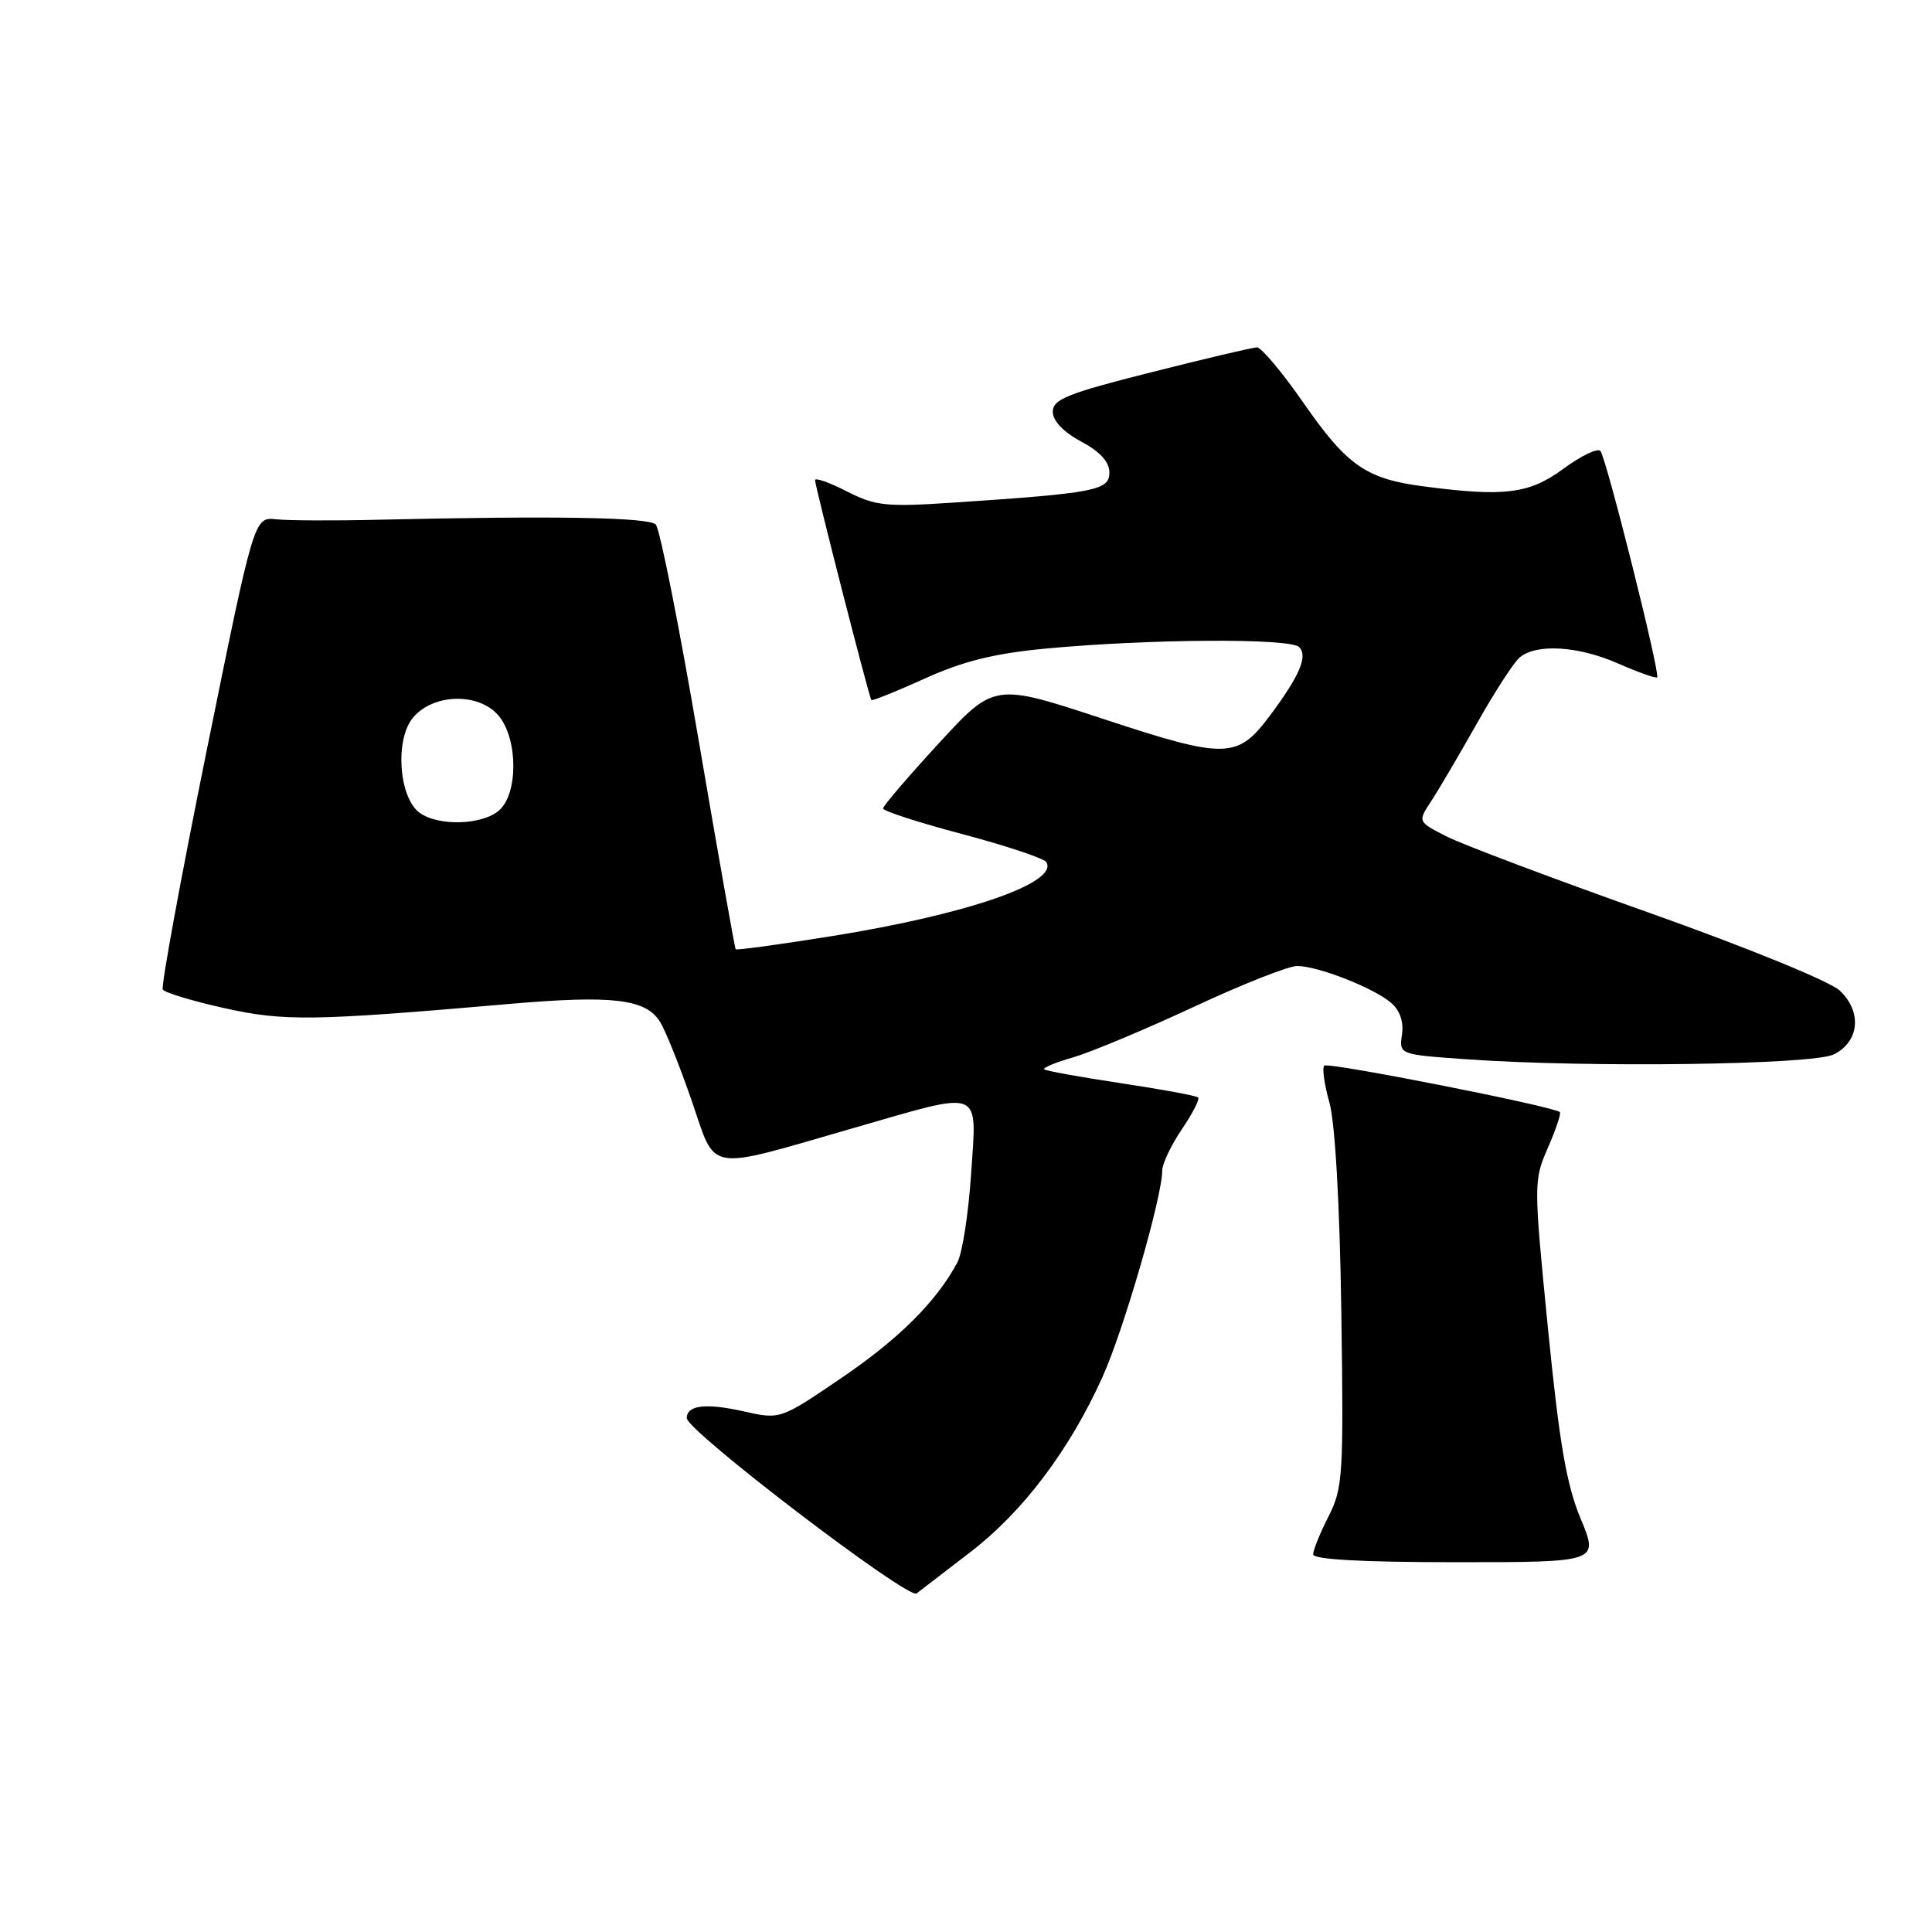 <?xml version="1.0" encoding="UTF-8" standalone="no"?>
<!DOCTYPE svg PUBLIC "-//W3C//DTD SVG 1.1//EN" "http://www.w3.org/Graphics/SVG/1.1/DTD/svg11.dtd" >
<svg xmlns="http://www.w3.org/2000/svg" xmlns:xlink="http://www.w3.org/1999/xlink" version="1.1" viewBox="0 0 256 256">
 <g >
 <path fill="currentColor"
d=" M 128.66 205.60 C 135.58 200.26 141.70 192.15 146.05 182.54 C 148.86 176.36 154.00 158.61 154.00 155.12 C 154.00 154.21 155.17 151.75 156.59 149.65 C 158.01 147.56 158.99 145.65 158.76 145.42 C 158.52 145.19 153.92 144.34 148.53 143.53 C 143.14 142.72 138.56 141.89 138.36 141.69 C 138.15 141.49 139.90 140.76 142.24 140.09 C 144.58 139.41 151.74 136.41 158.15 133.43 C 164.55 130.44 170.73 128.00 171.88 128.00 C 174.63 128.00 182.02 130.90 184.33 132.88 C 185.50 133.89 186.02 135.40 185.77 137.09 C 185.39 139.73 185.39 139.73 194.35 140.36 C 210.32 141.50 240.25 141.10 243.00 139.71 C 246.39 138.01 246.75 134.06 243.78 131.26 C 242.47 130.03 231.55 125.57 218.48 120.93 C 205.84 116.45 193.78 111.90 191.67 110.83 C 187.85 108.88 187.85 108.88 189.62 106.19 C 190.59 104.71 193.32 100.07 195.68 95.89 C 198.04 91.70 200.60 87.75 201.37 87.11 C 203.60 85.26 209.10 85.59 214.39 87.91 C 217.08 89.09 219.42 89.92 219.58 89.75 C 220.02 89.31 212.83 60.62 212.06 59.75 C 211.70 59.34 209.48 60.40 207.15 62.12 C 202.61 65.46 199.34 65.86 188.50 64.43 C 181.02 63.44 178.48 61.67 172.78 53.47 C 169.93 49.36 167.12 46.01 166.55 46.03 C 165.97 46.04 159.65 47.53 152.50 49.34 C 141.44 52.13 139.50 52.91 139.50 54.56 C 139.50 55.77 140.90 57.24 143.25 58.50 C 145.76 59.84 147.00 61.20 147.00 62.61 C 147.00 64.98 145.16 65.34 126.46 66.59 C 117.39 67.19 116.02 67.05 112.21 65.11 C 109.90 63.93 108.00 63.26 108.00 63.62 C 108.00 64.46 115.16 92.41 115.46 92.76 C 115.58 92.90 118.76 91.62 122.52 89.92 C 127.58 87.62 131.74 86.59 138.47 85.95 C 152.20 84.65 170.94 84.54 172.14 85.74 C 173.33 86.93 172.22 89.53 168.28 94.81 C 163.96 100.59 162.46 100.62 146.24 95.28 C 131.75 90.50 131.75 90.50 124.39 98.50 C 120.34 102.90 117.02 106.78 117.01 107.12 C 117.01 107.46 121.74 109.00 127.54 110.53 C 133.34 112.07 138.34 113.74 138.64 114.23 C 140.33 116.96 128.10 121.18 110.16 124.05 C 103.32 125.15 97.61 125.93 97.48 125.78 C 97.36 125.62 95.14 113.12 92.56 98.00 C 89.98 82.88 87.43 70.05 86.89 69.50 C 85.95 68.54 73.46 68.33 50.00 68.87 C 44.22 69.01 38.19 68.98 36.59 68.81 C 33.67 68.50 33.67 68.50 27.39 99.43 C 23.94 116.45 21.32 130.71 21.57 131.12 C 21.83 131.53 25.48 132.64 29.68 133.57 C 37.66 135.35 41.31 135.30 67.46 133.03 C 81.13 131.84 85.56 132.36 87.44 135.37 C 88.18 136.54 90.06 141.24 91.64 145.81 C 94.98 155.49 93.21 155.20 113.30 149.41 C 130.43 144.48 129.43 144.08 128.68 155.52 C 128.33 160.75 127.52 166.04 126.86 167.27 C 124.12 172.42 119.11 177.42 111.49 182.59 C 103.39 188.10 103.39 188.10 98.53 187.01 C 93.54 185.89 91.00 186.19 91.00 187.91 C 91.00 189.60 120.32 211.97 121.45 211.14 C 122.03 210.70 125.27 208.21 128.66 205.60 Z  M 209.45 201.25 C 207.57 196.76 206.62 191.22 205.11 176.00 C 203.21 156.76 203.21 156.44 205.10 152.10 C 206.16 149.67 206.88 147.54 206.69 147.36 C 205.95 146.62 175.97 140.70 175.47 141.20 C 175.17 141.49 175.48 143.71 176.16 146.12 C 176.91 148.81 177.52 159.46 177.73 173.72 C 178.05 195.48 177.94 197.19 176.04 200.93 C 174.92 203.13 174.00 205.39 174.00 205.96 C 174.00 206.64 180.49 207.00 192.93 207.00 C 211.85 207.00 211.85 207.00 209.45 201.25 Z  M 55.59 107.69 C 52.86 105.69 52.31 98.08 54.68 95.15 C 57.35 91.85 63.55 91.72 66.13 94.91 C 68.63 98.00 68.66 105.10 66.17 107.35 C 63.98 109.33 58.09 109.52 55.59 107.69 Z "/>
</g>
</svg>